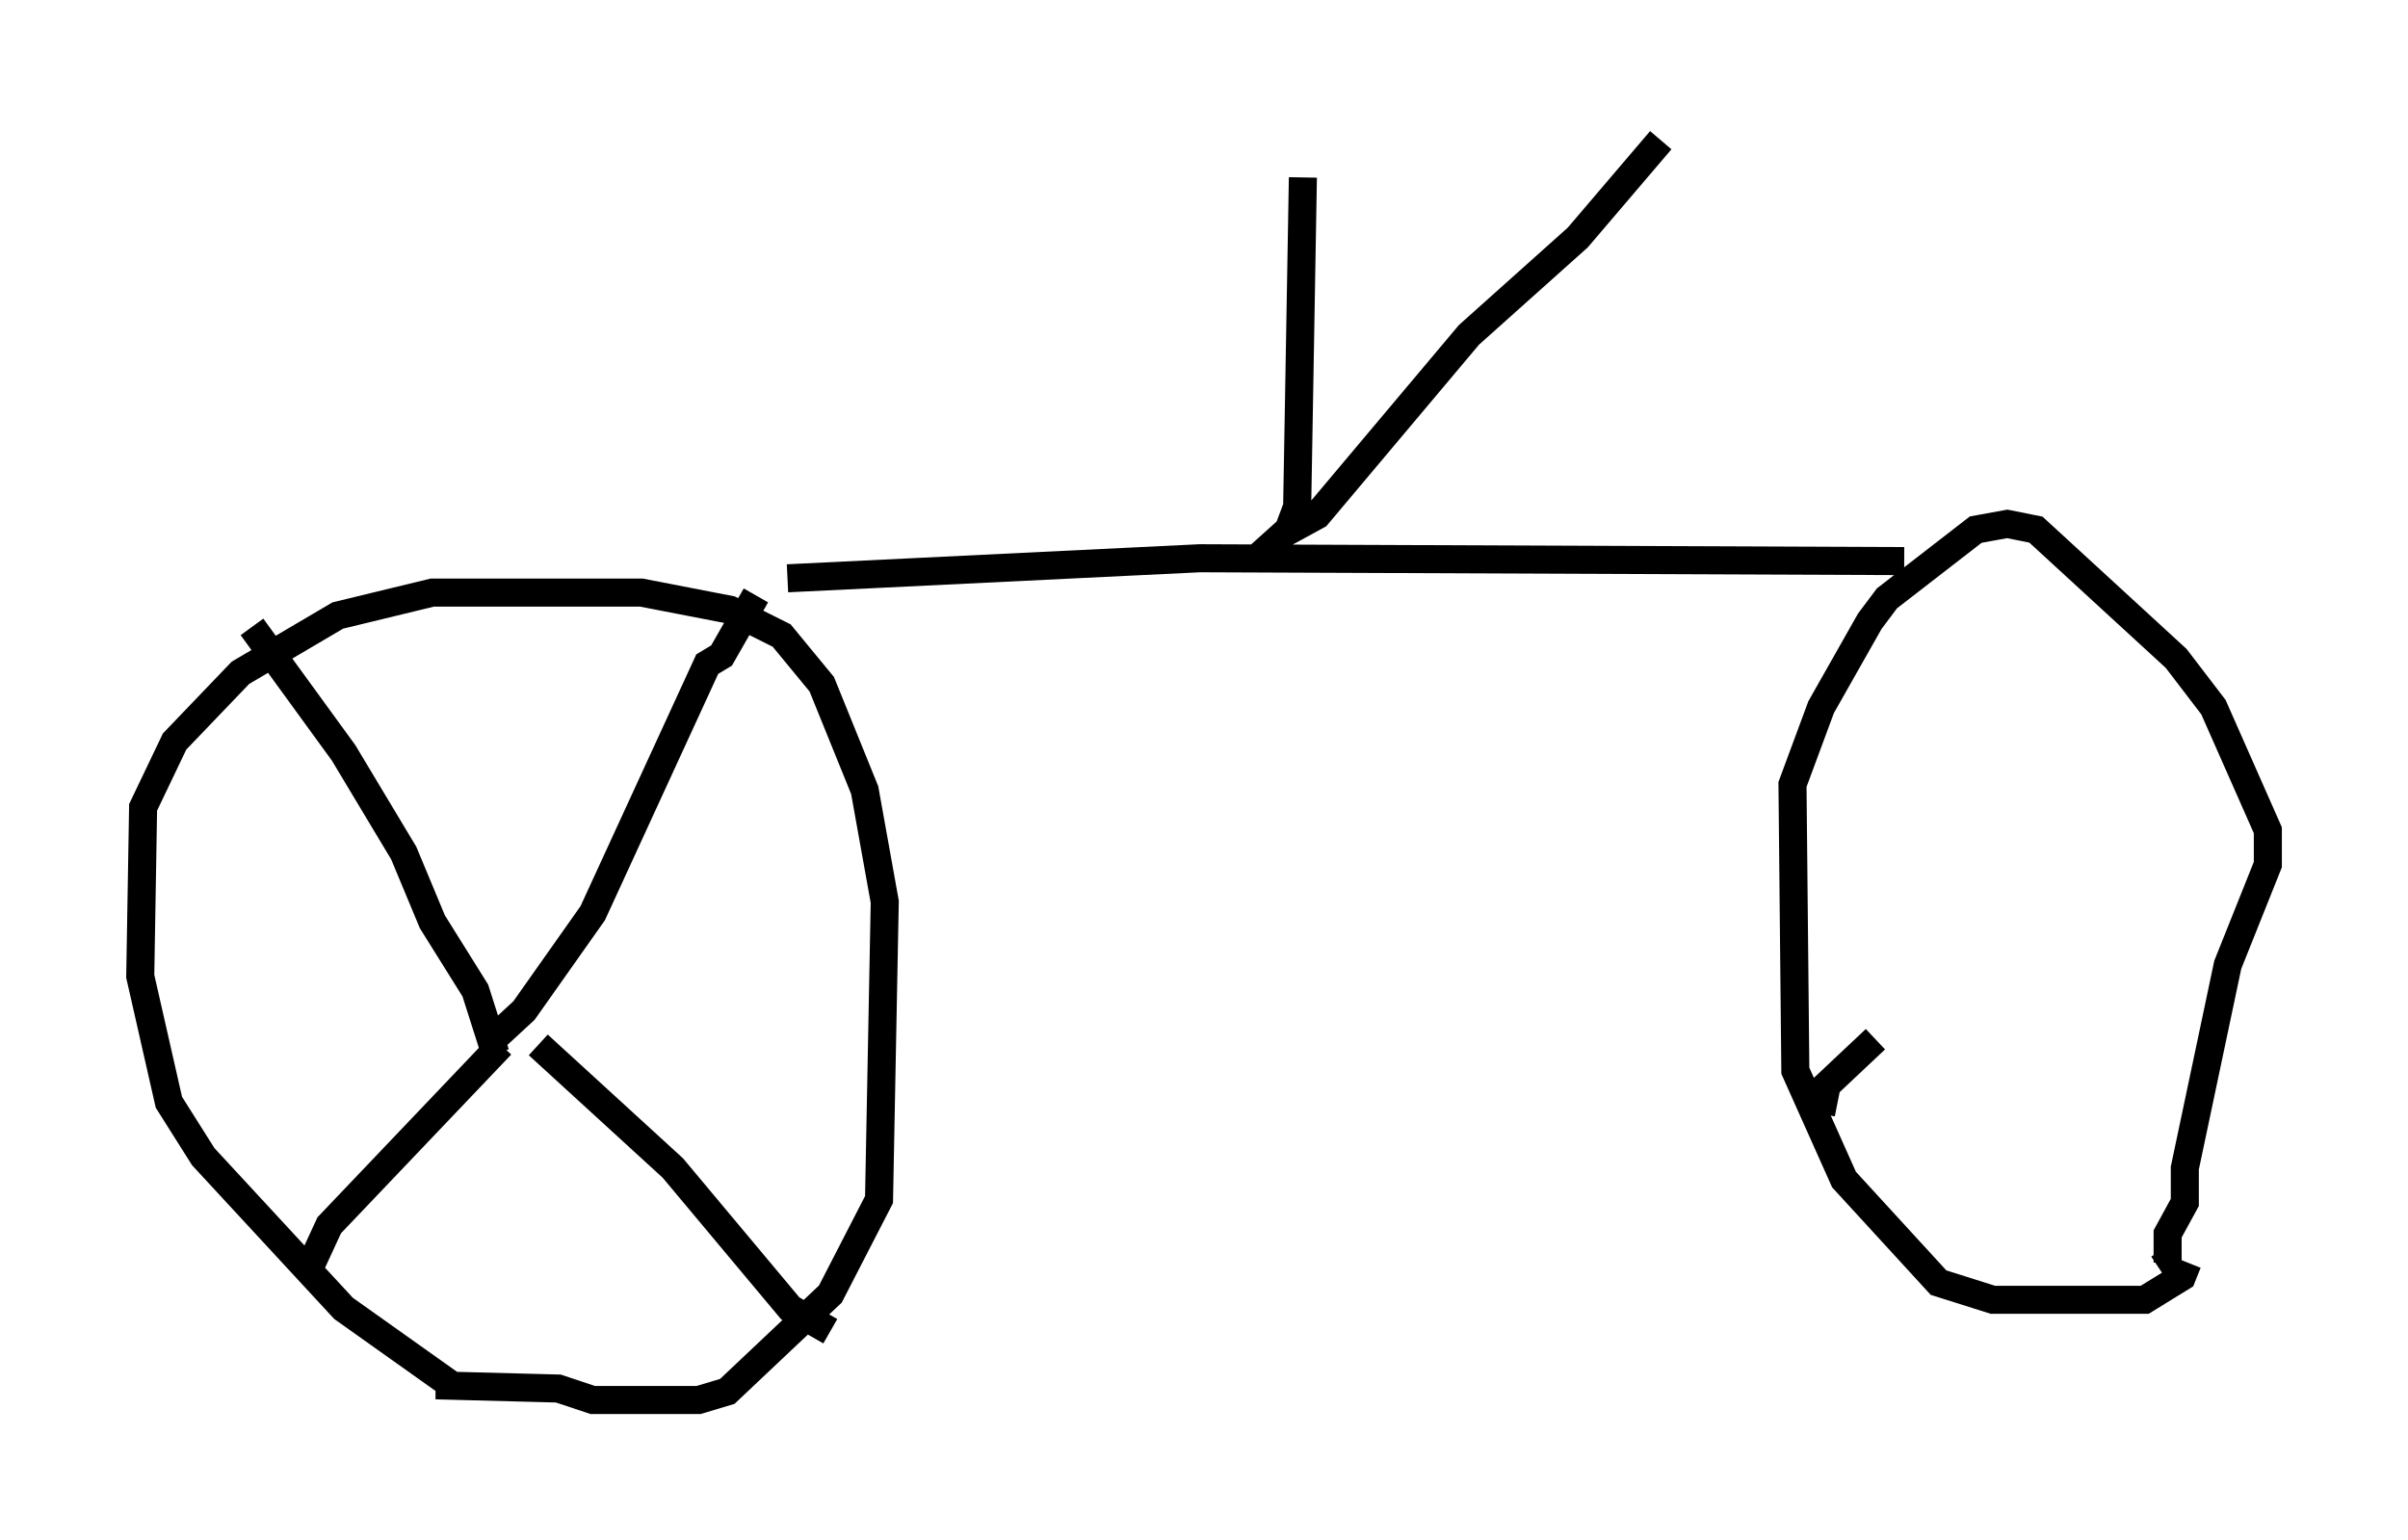 <?xml version="1.0" encoding="utf-8" ?>
<svg baseProfile="full" height="54.917" version="1.1" width="85.849" xmlns="http://www.w3.org/2000/svg" xmlns:ev="http://www.w3.org/2001/xml-events" xmlns:xlink="http://www.w3.org/1999/xlink"><defs /><rect fill="white" height="54.917" width="85.849" x="0" y="0" /><path d="M17.25, 49.305 m-1.123, 0.102 l-3.879, -2.756 -5.002, -5.41 l-1.225, -1.94 -1.021, -4.492 l0.102, -6.023 1.123, -2.348 l2.348, -2.45 3.471, -2.042 l3.369, -0.817 7.452, 0.0 l3.165, 0.613 1.838, 0.919 l1.429, 1.735 1.531, 3.777 l0.715, 3.981 -0.204, 10.617 l-1.735, 3.369 -3.675, 3.471 l-1.021, 0.306 -3.777, 0.0 l-1.225, -0.408 -3.879, -0.102 l0.0, -0.408 m61.965, -3.981 l-0.204, 0.51 -1.327, 0.817 l-5.41, 0.0 -1.94, -0.613 l-3.369, -3.675 -1.735, -3.879 l-0.102, -10.208 1.021, -2.756 l1.735, -3.063 0.613, -0.817 l3.165, -2.45 1.123, -0.204 l1.021, 0.204 5.002, 4.594 l1.327, 1.735 1.94, 4.39 l0.0, 1.225 -1.429, 3.573 l-1.531, 7.248 0.0, 1.225 l-0.613, 1.123 0.0, 1.021 l-0.306, 0.204 m-48.898, -24.602 l14.7, -0.715 25.113, 0.102 m-22.969, -0.204 l1.021, -0.919 0.306, -0.817 l0.204, -11.74 m-0.613, 12.658 l1.123, -0.613 5.41, -6.431 l3.879, -3.471 2.96, -3.471 m-41.548, 32.565 l-0.715, -2.246 -1.531, -2.45 l-1.021, -2.45 -2.144, -3.573 l-3.267, -4.492 m8.371, 14.904 l1.327, -1.225 2.45, -3.471 l4.083, -8.881 0.51, -0.306 l1.225, -2.144 m-9.086, 16.027 l-6.125, 6.431 -0.613, 1.327 m8.065, -7.758 l4.798, 4.39 4.185, 5.002 l1.429, 0.817 m35.321, -7.758 l0.204, -1.021 1.735, -1.633 " fill="none" stroke="black" stroke-width="1" /></svg>
